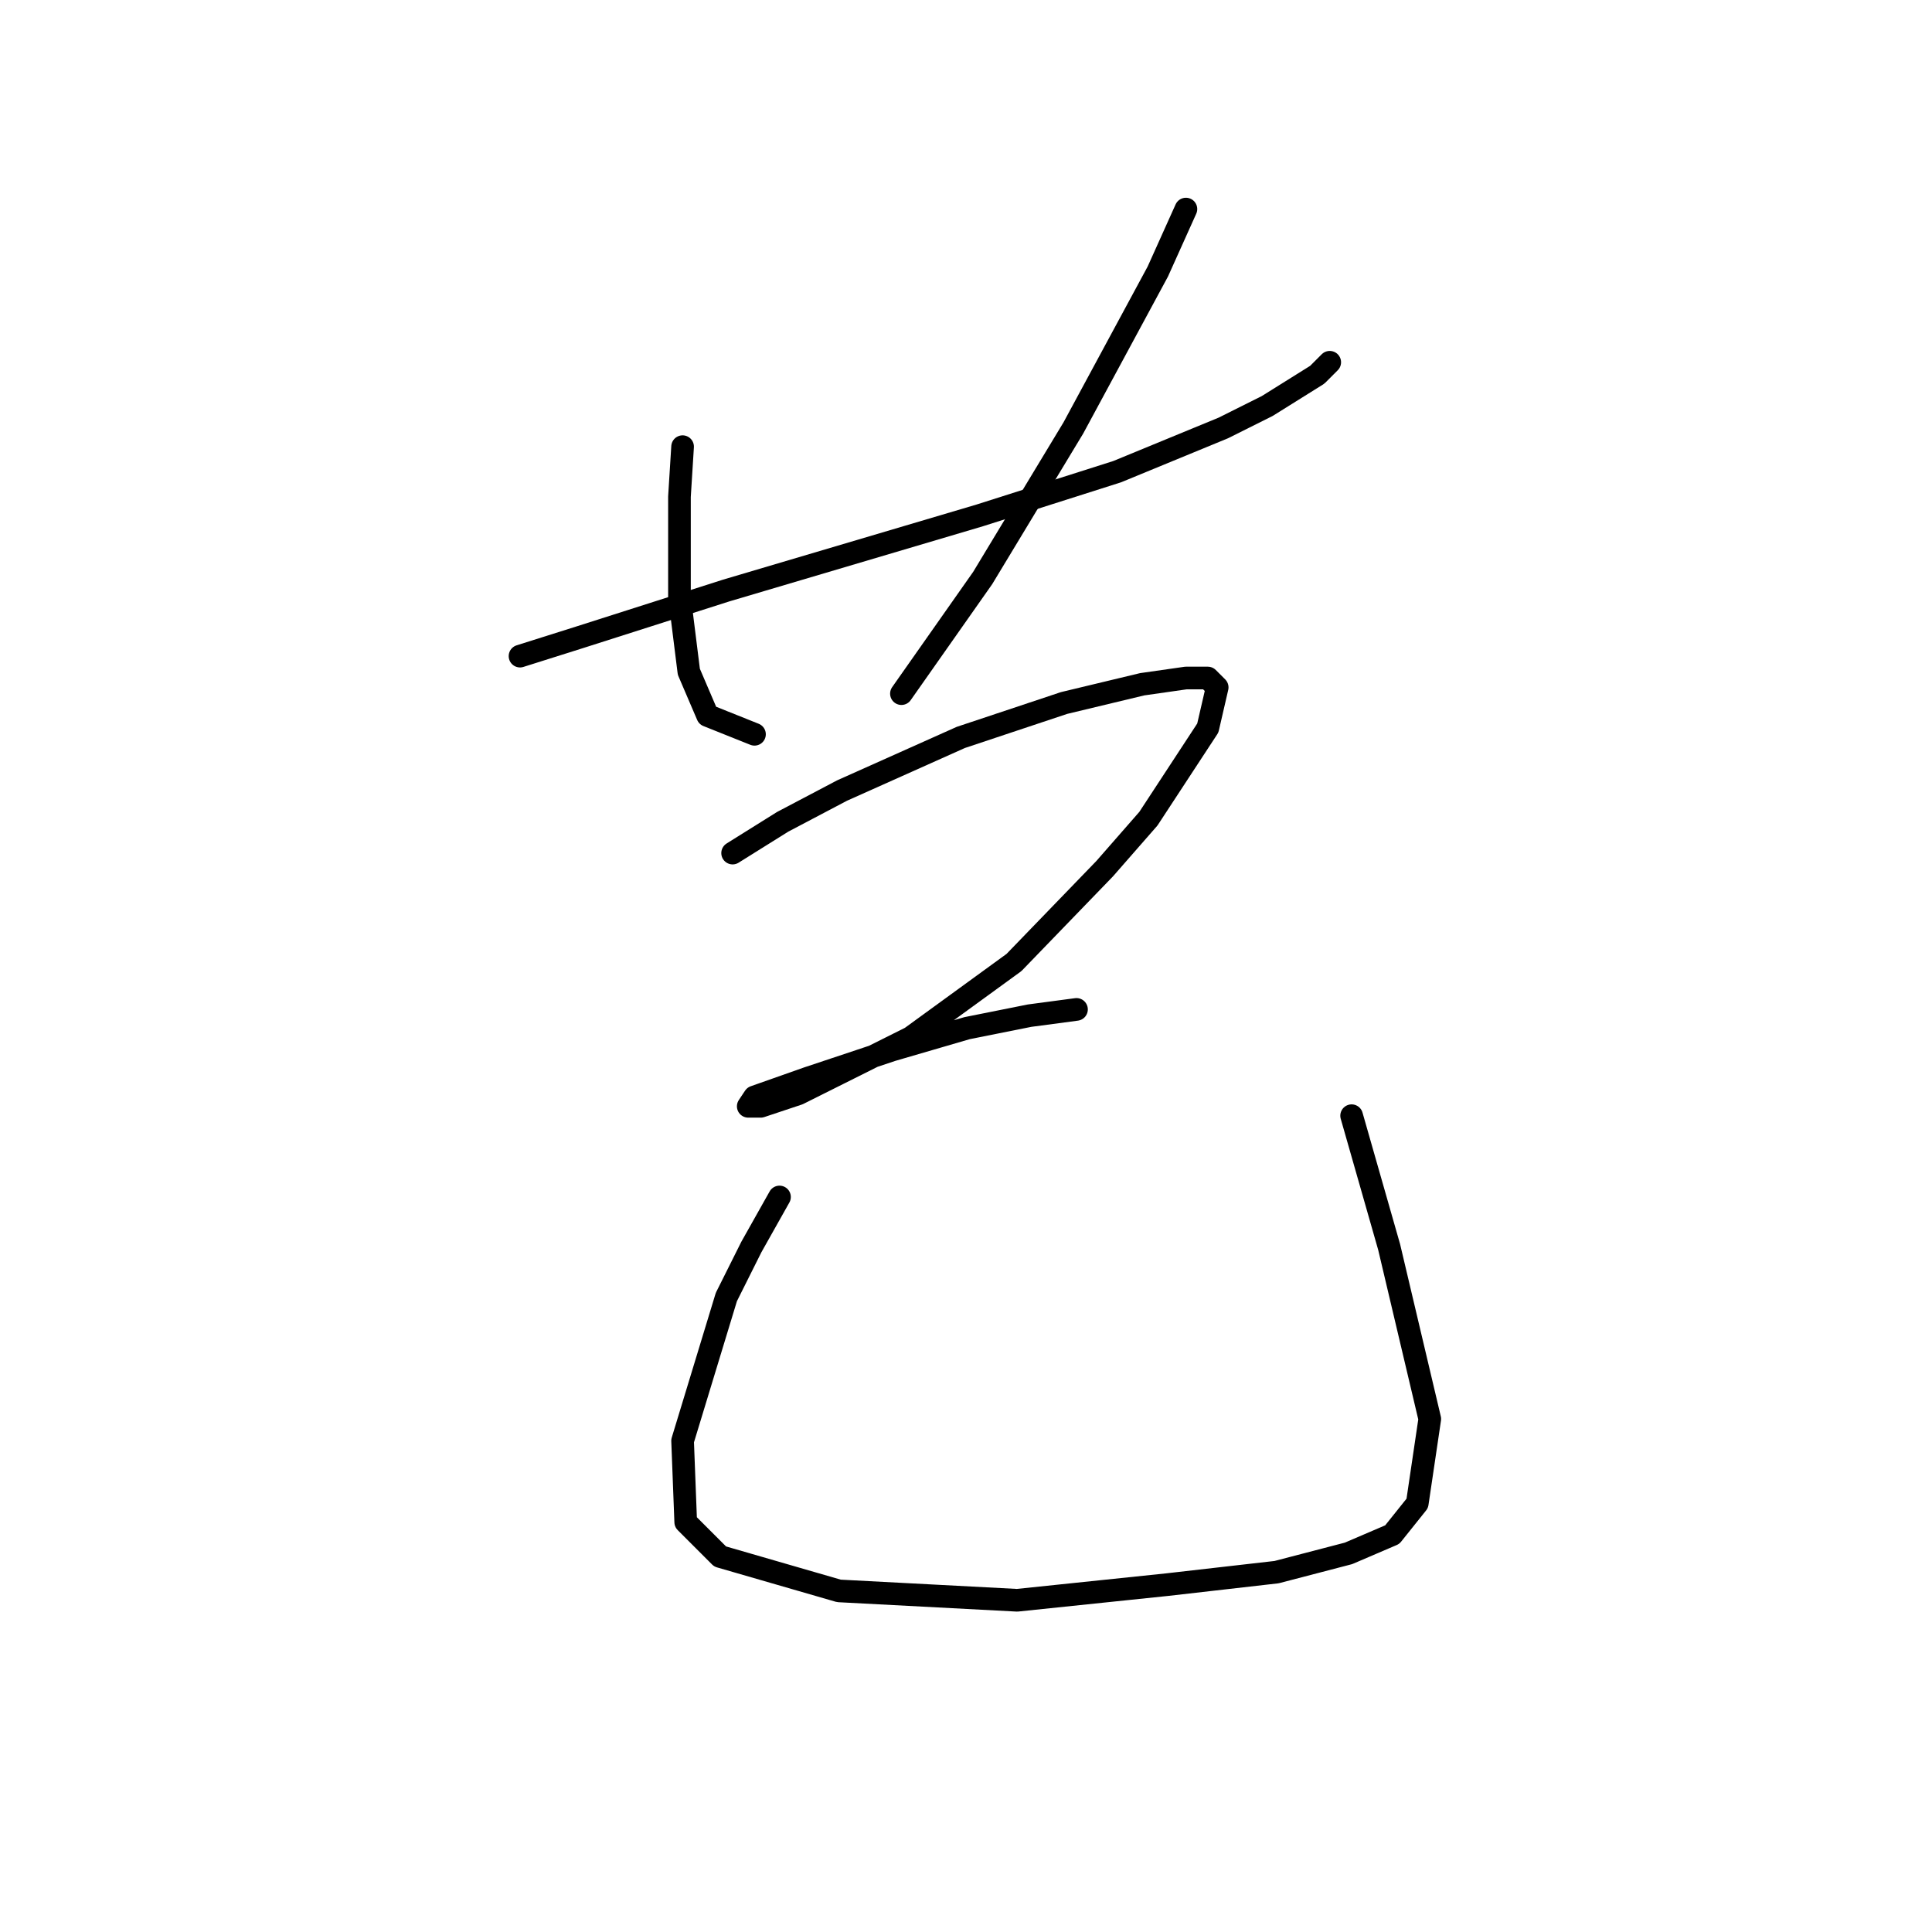 <?xml version="1.0" standalone="no"?>
    <svg width="256" height="256" xmlns="http://www.w3.org/2000/svg" version="1.1">
    <polyline stroke="black" stroke-width="3" stroke-linecap="round" fill="transparent" stroke-linejoin="round" points="68.905 86.94 76.776 84.455 96.246 78.241 129.801 68.299 148.028 62.499 162.112 56.7 167.912 53.8 174.54 49.658 176.197 48.001 176.197 48.001 " />
        <polyline stroke="black" stroke-width="3" stroke-linecap="round" fill="transparent" stroke-linejoin="round" points="90.447 59.185 90.032 65.813 90.032 72.856 90.032 79.069 91.275 89.012 93.76 94.811 99.974 97.297 99.974 97.297 " />
        <polyline stroke="black" stroke-width="3" stroke-linecap="round" fill="transparent" stroke-linejoin="round" points="157.141 27.702 153.413 35.987 142.228 56.7 130.215 76.584 119.444 91.911 119.444 91.911 " />
        <polyline stroke="black" stroke-width="3" stroke-linecap="round" fill="transparent" stroke-linejoin="round" points="97.075 113.038 103.703 108.896 111.573 104.753 127.315 97.711 140.985 93.154 151.342 90.669 157.141 89.84 160.041 89.84 161.284 91.083 160.041 96.468 152.17 108.481 146.371 115.109 134.357 127.537 120.687 137.479 105.774 144.936 100.803 146.593 99.146 146.593 99.974 145.35 107.017 142.864 118.201 139.136 128.144 136.236 136.429 134.579 142.642 133.751 142.642 133.751 " />
        <polyline stroke="black" stroke-width="3" stroke-linecap="round" fill="transparent" stroke-linejoin="round" points="103.288 158.606 99.56 165.234 96.246 171.862 90.447 190.918 90.861 201.688 95.418 206.245 111.159 210.802 134.772 212.045 154.656 209.973 169.155 208.316 178.682 205.831 184.482 203.345 187.796 199.203 189.453 188.018 184.068 165.234 179.097 147.835 179.097 147.835 " />
        </svg>